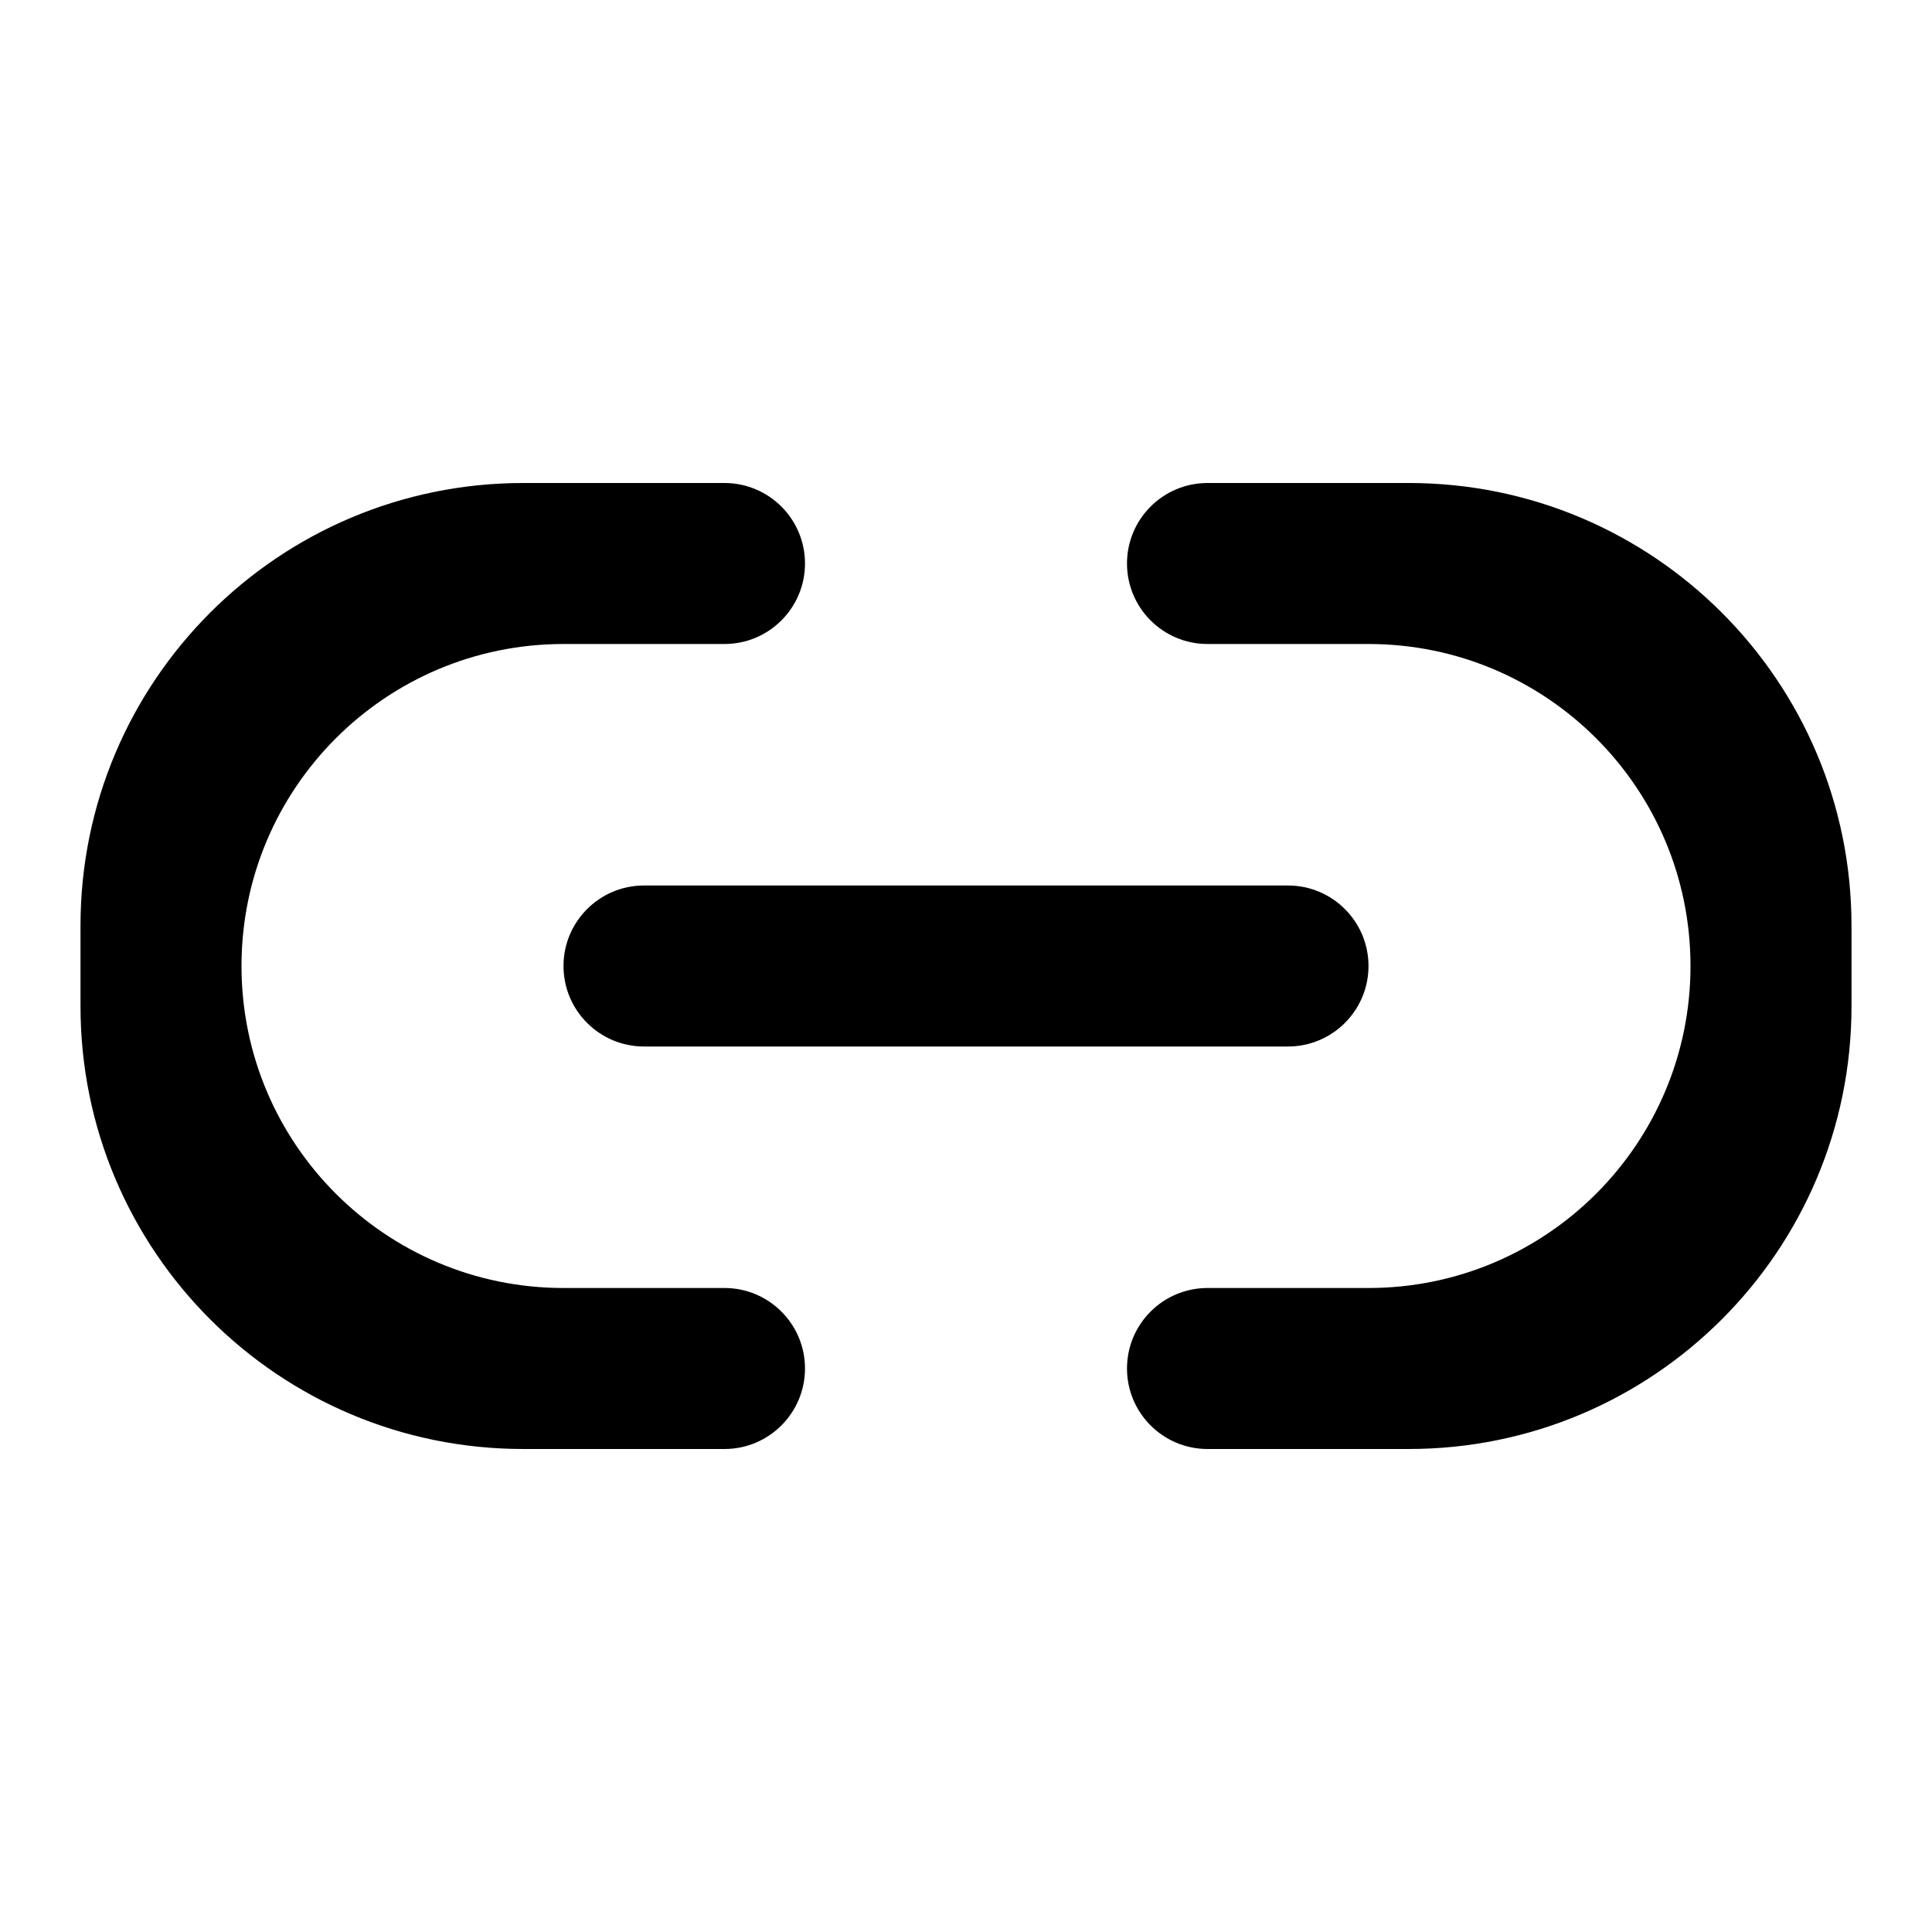 <svg xmlns="http://www.w3.org/2000/svg" viewBox="0 0 24 24">
  <path d="M9,6 C9.552,6 10,6.448 10,7 C10,7.552 9.552,8 9,8 L7,8 C4.791,8 3,9.791 3,12 C3,14.209 4.791,16 7,16 L9,16 C9.552,16 10,16.448 10,17 C10,17.552 9.552,18 9,18 L6.5,18 C3.462,18 1,15.538 1,12.5 L1,11.5 C1,8.462 3.462,6 6.5,6 L9,6 Z M16,8 L15,8 C14.448,8 14,7.552 14,7 C14,6.448 14.448,6 15,6 L16,6 L17.5,6 C20.538,6 23,8.462 23,11.5 L23,12.5 C23,15.538 20.538,18 17.5,18 L16,18 L15,18 C14.448,18 14,17.552 14,17 C14,16.448 14.448,16 15,16 L16,16 L17,16 C19.209,16 21,14.209 21,12 C21,9.791 19.209,8 17,8 L16,8 Z M8,11 L16,11 C16.552,11 17,11.448 17,12 C17,12.552 16.552,13 16,13 L8,13 C7.448,13 7,12.552 7,12 C7,11.448 7.448,11 8,11 Z"/>
</svg>
